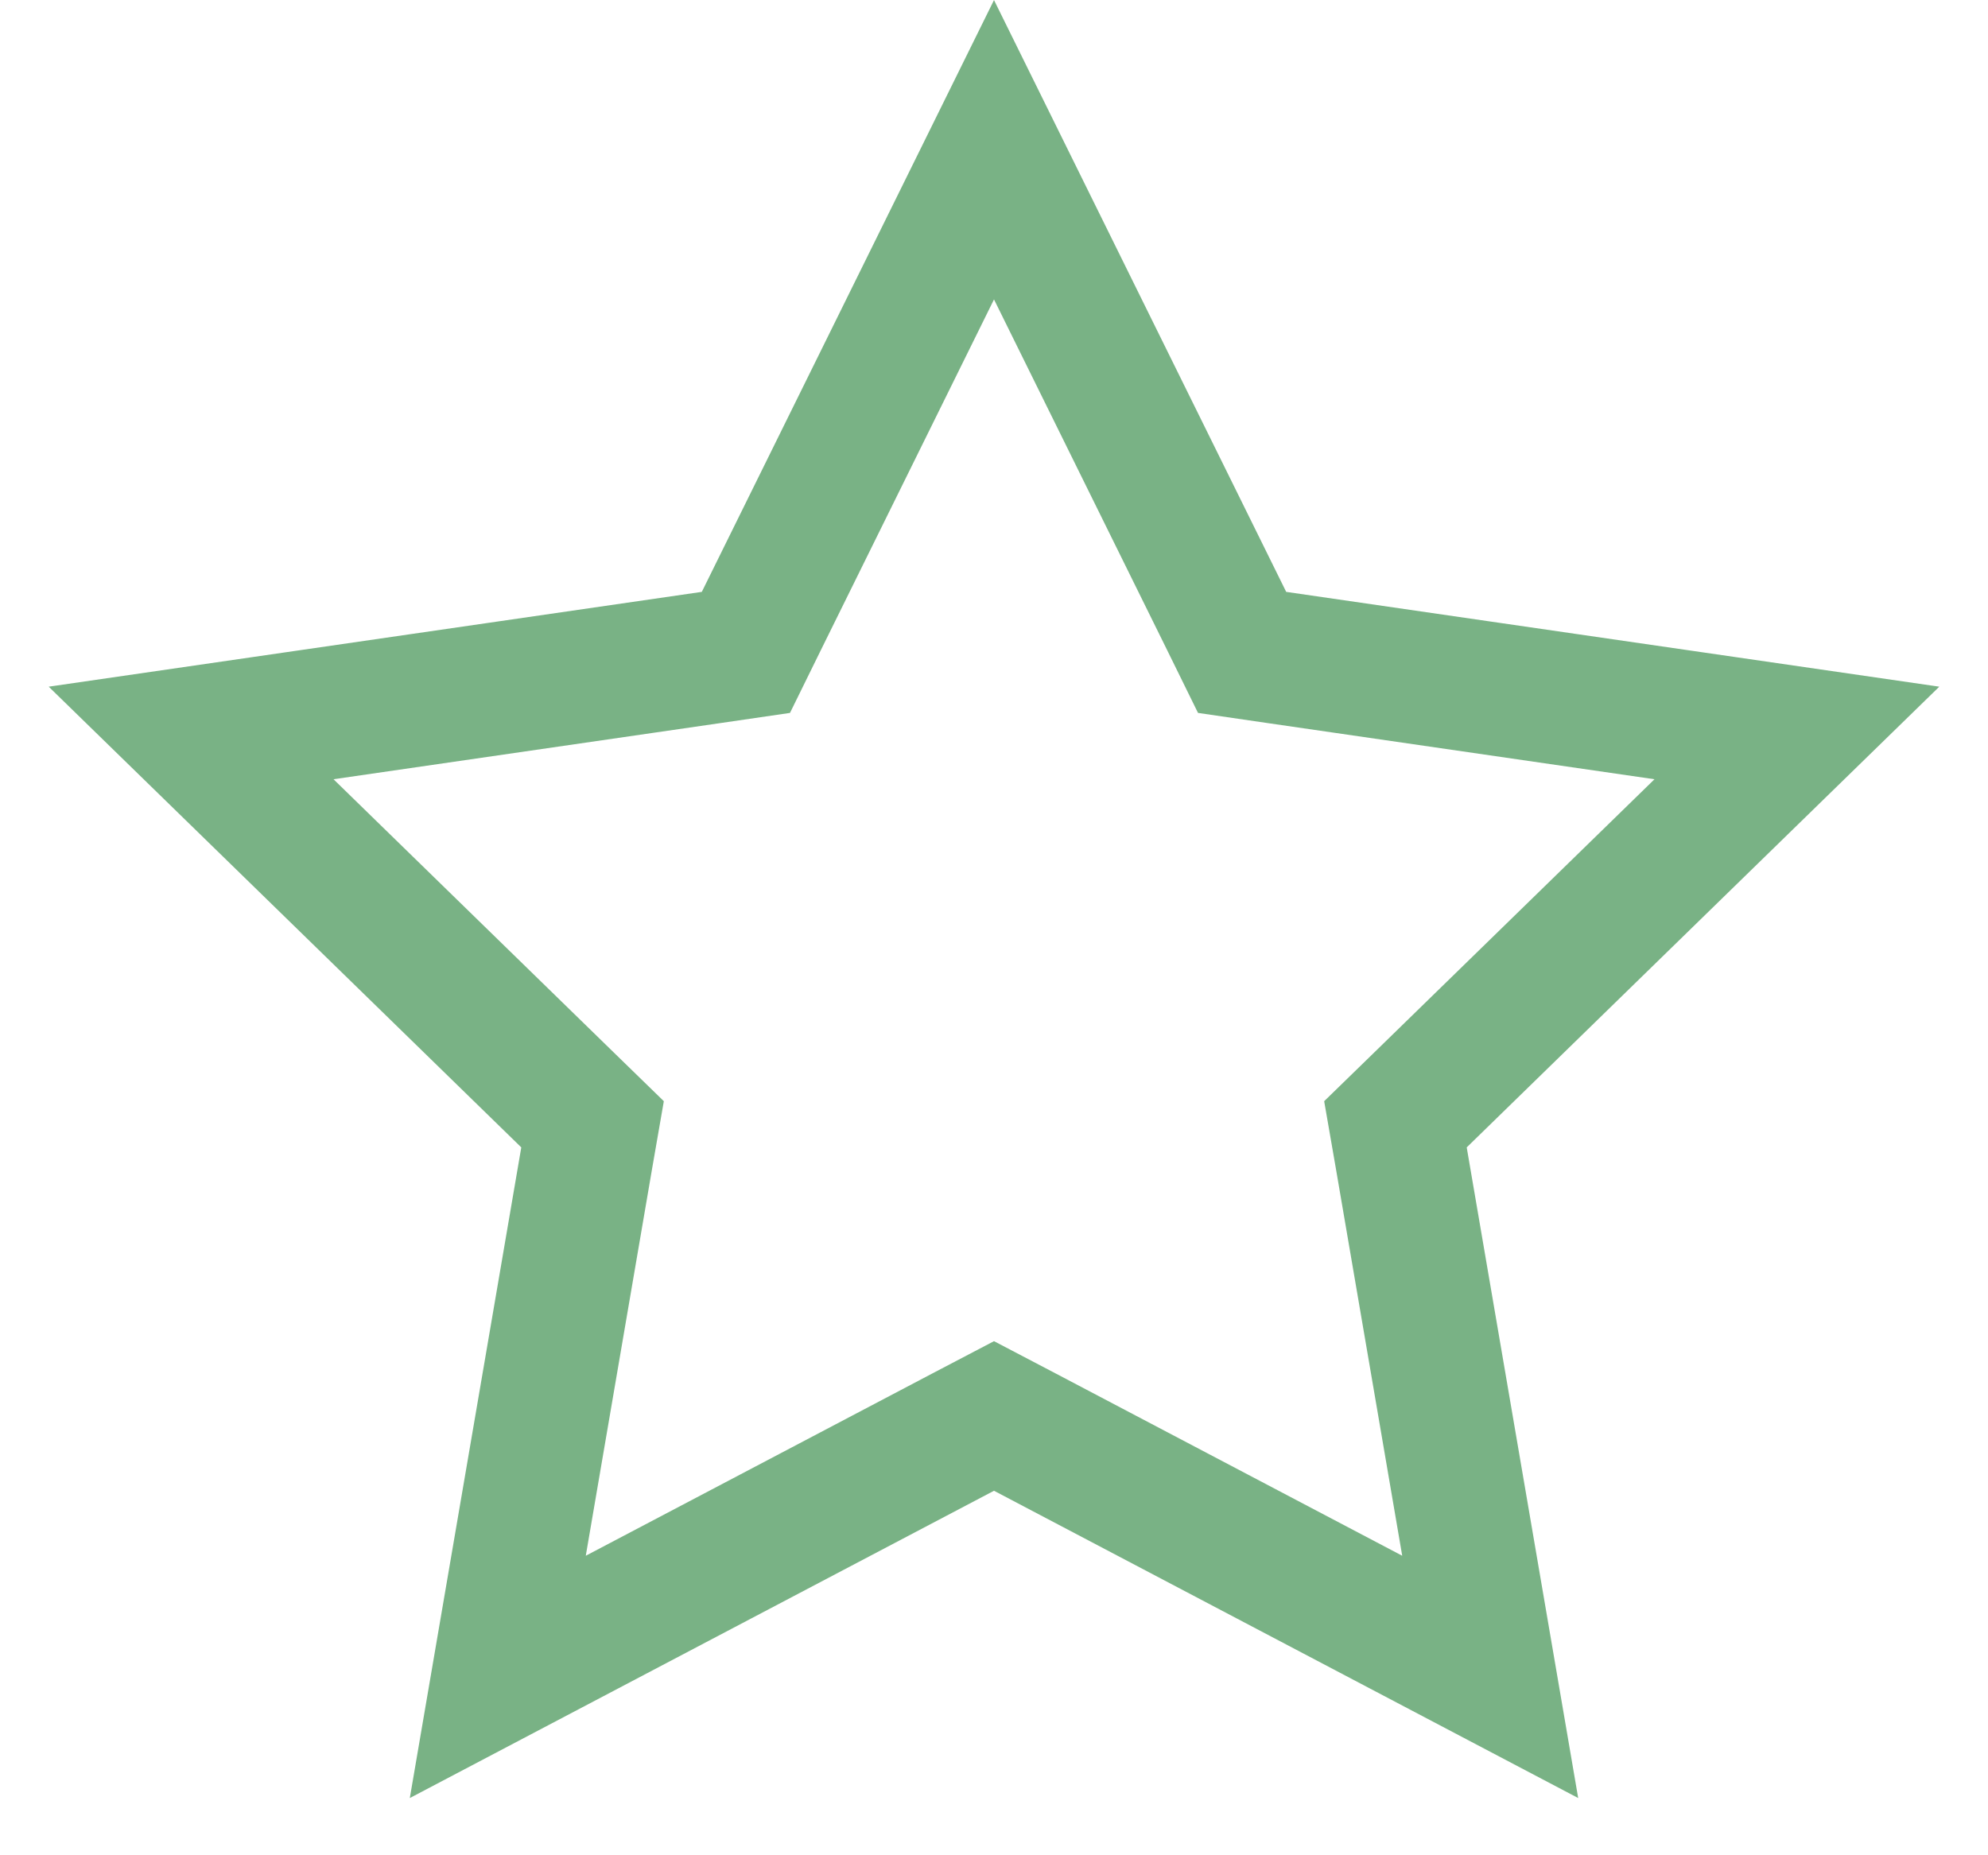 <svg width="15" height="14" viewBox="0 0 15 14" fill="none" xmlns="http://www.w3.org/2000/svg">
<path d="M7.5 1.13L9.256 4.687L9.372 4.923L9.632 4.961L13.558 5.531L10.717 8.301L10.529 8.484L10.574 8.743L11.244 12.654L7.733 10.807L7.5 10.685L7.267 10.807L3.756 12.654L4.426 8.743L4.471 8.484L4.283 8.301L1.442 5.531L5.368 4.961L5.628 4.923L5.744 4.687L7.5 1.13Z" stroke="#79B285"/>
</svg>
